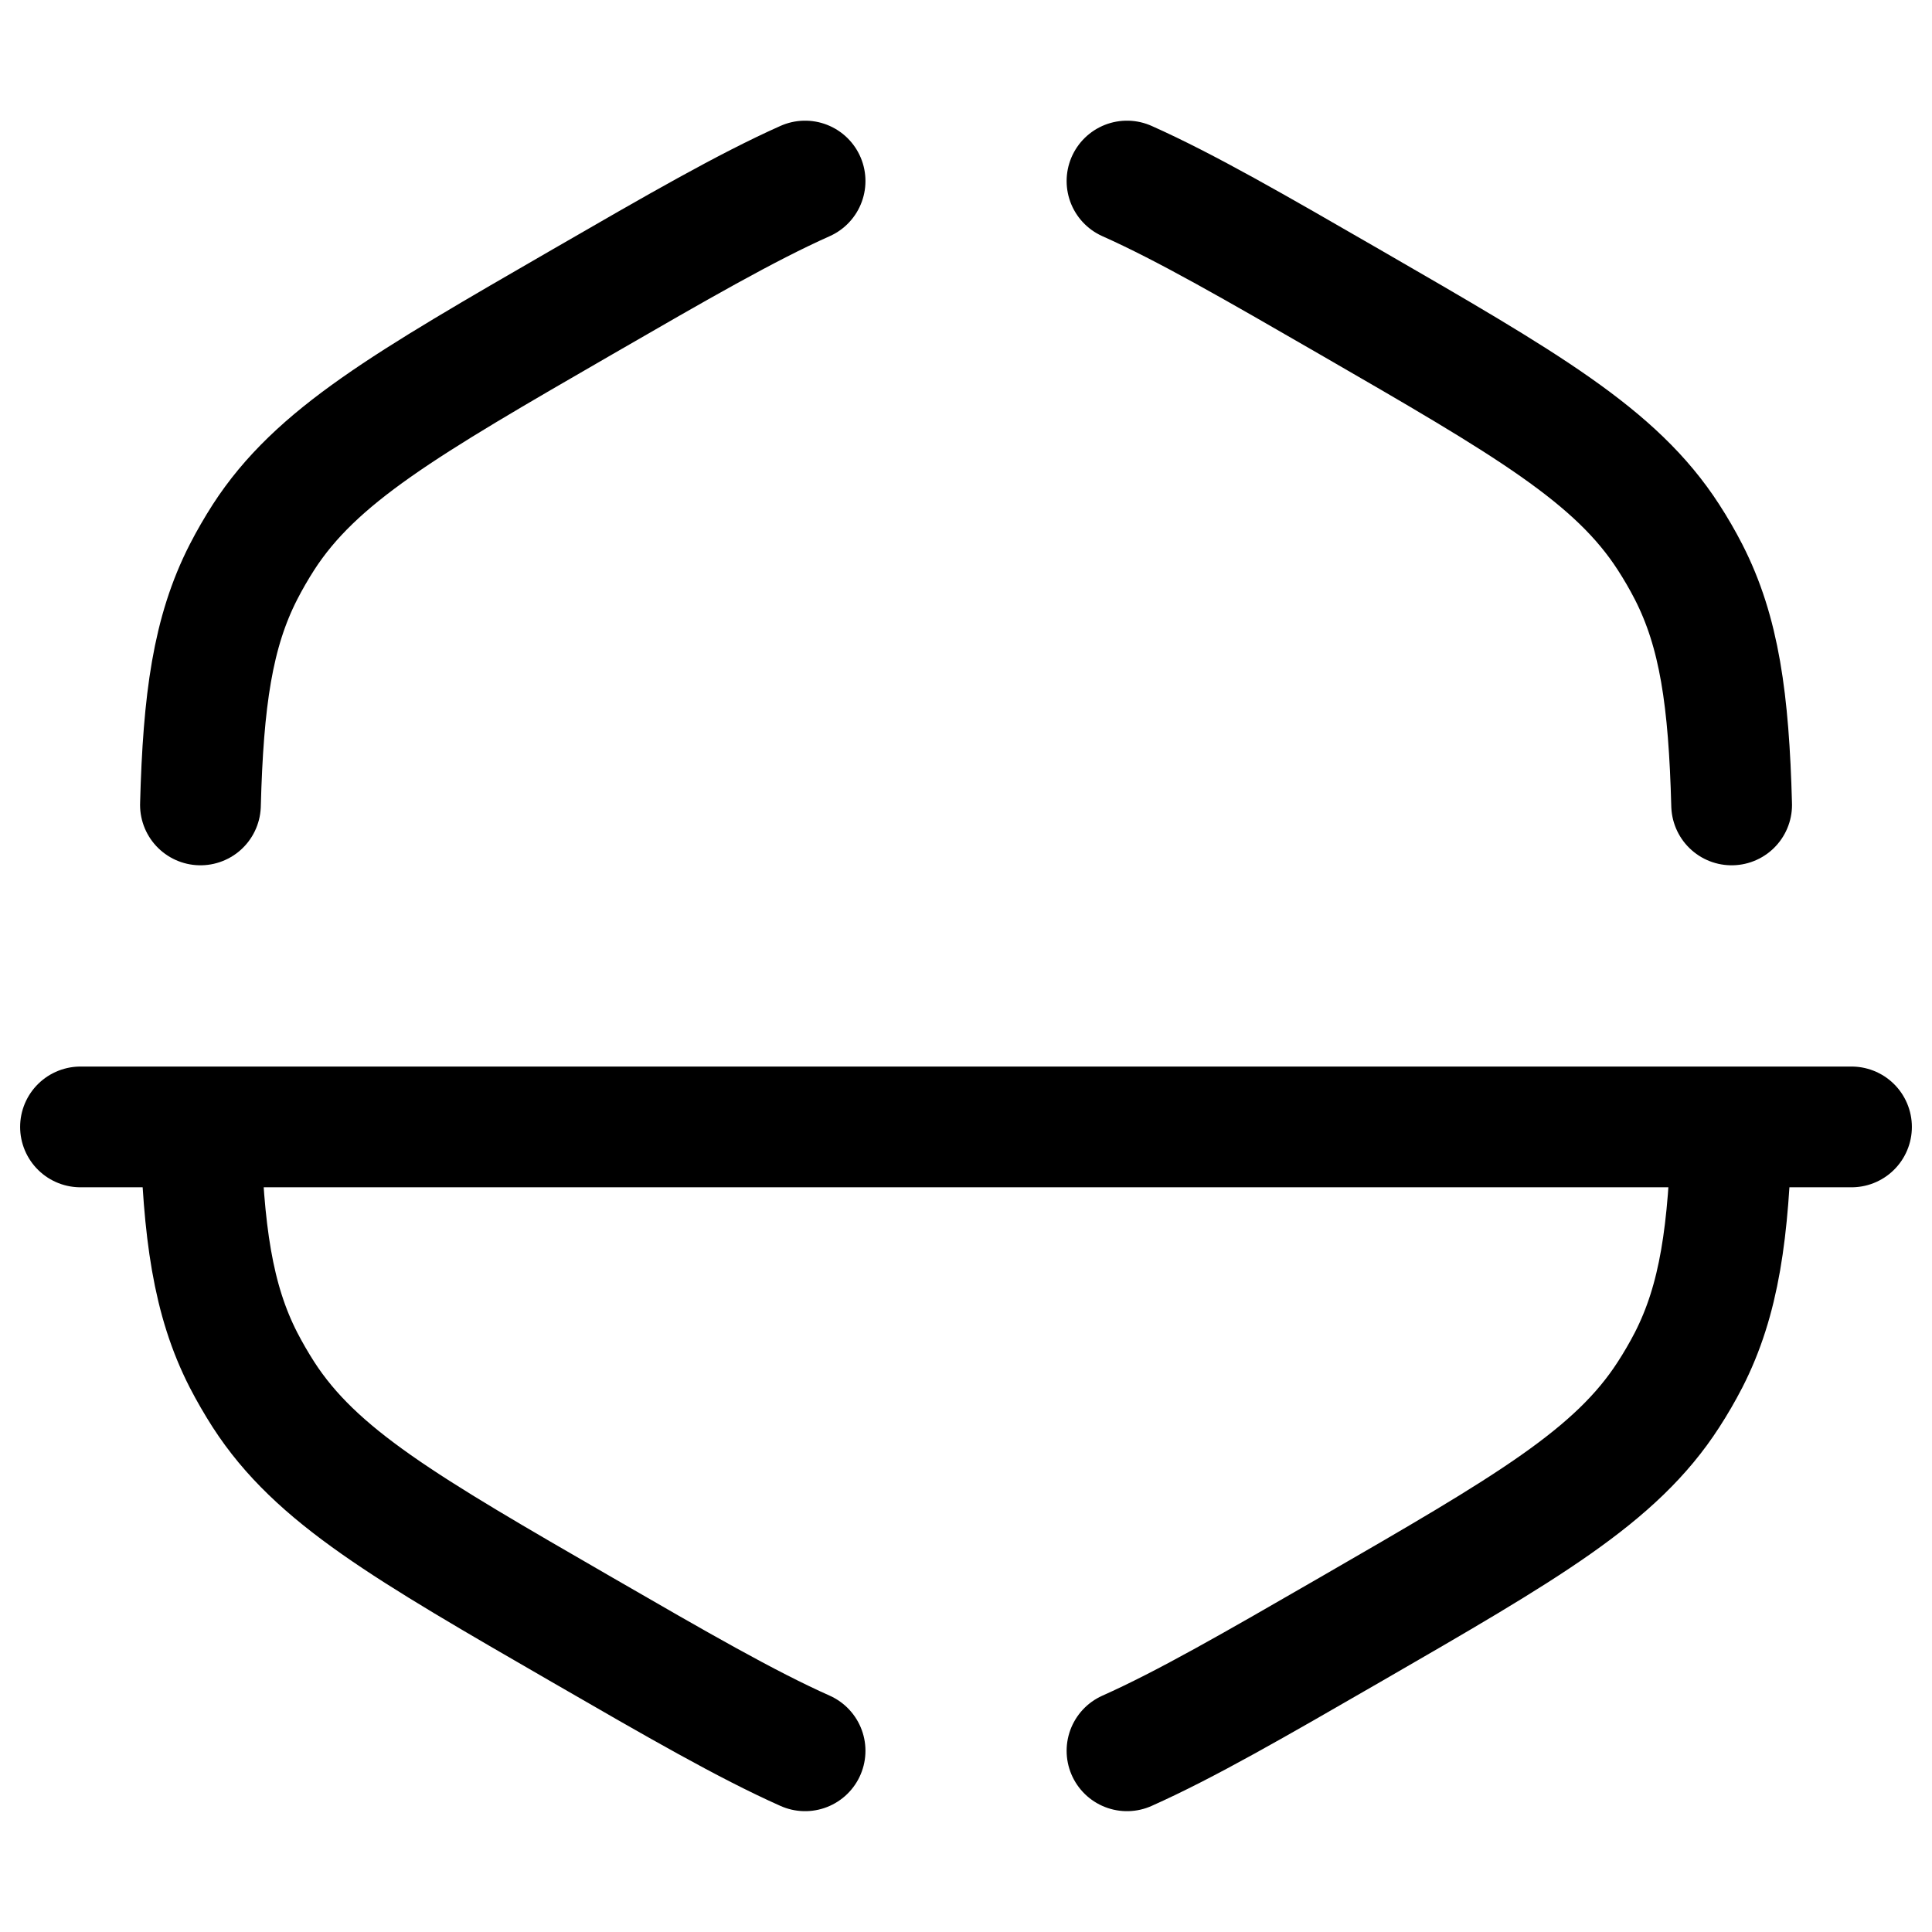 <svg width="24" height="24" viewBox="0 0 24 24" fill="none" xmlns="http://www.w3.org/2000/svg">
<g clip-path="url(#clip0_0_1)">
<path d="M2.49 13.999C2.525 15.302 2.642 16.147 3.025 16.895C3.101 17.042 3.184 17.185 3.273 17.324C3.928 18.339 5.031 18.975 7.237 20.249C8.409 20.926 9.27 21.423 10.001 21.749M21.511 13.999C21.476 15.302 21.359 16.147 20.976 16.895C20.9 17.042 20.817 17.185 20.727 17.324C20.073 18.339 18.97 18.975 16.764 20.249C15.591 20.926 14.731 21.423 14 21.749M21.511 9.999C21.476 8.696 21.359 7.852 20.976 7.104C20.9 6.956 20.817 6.813 20.727 6.674C20.073 5.66 18.97 5.023 16.764 3.749C15.591 3.072 14.731 2.575 14 2.249M2.49 9.999C2.525 8.696 2.642 7.852 3.025 7.104C3.101 6.956 3.184 6.813 3.273 6.674C3.928 5.66 5.031 5.023 7.237 3.749C8.409 3.072 9.27 2.575 10.001 2.249M23 13.999H1" stroke="black" stroke-width="1.5" stroke-linecap="round"/>
</g>
<defs>
<clipPath id="clip0_0_1">
<rect width="24" height="24" fill="black" transform="translate(0 -0.001)"/>
</clipPath>
</defs>
</svg>
